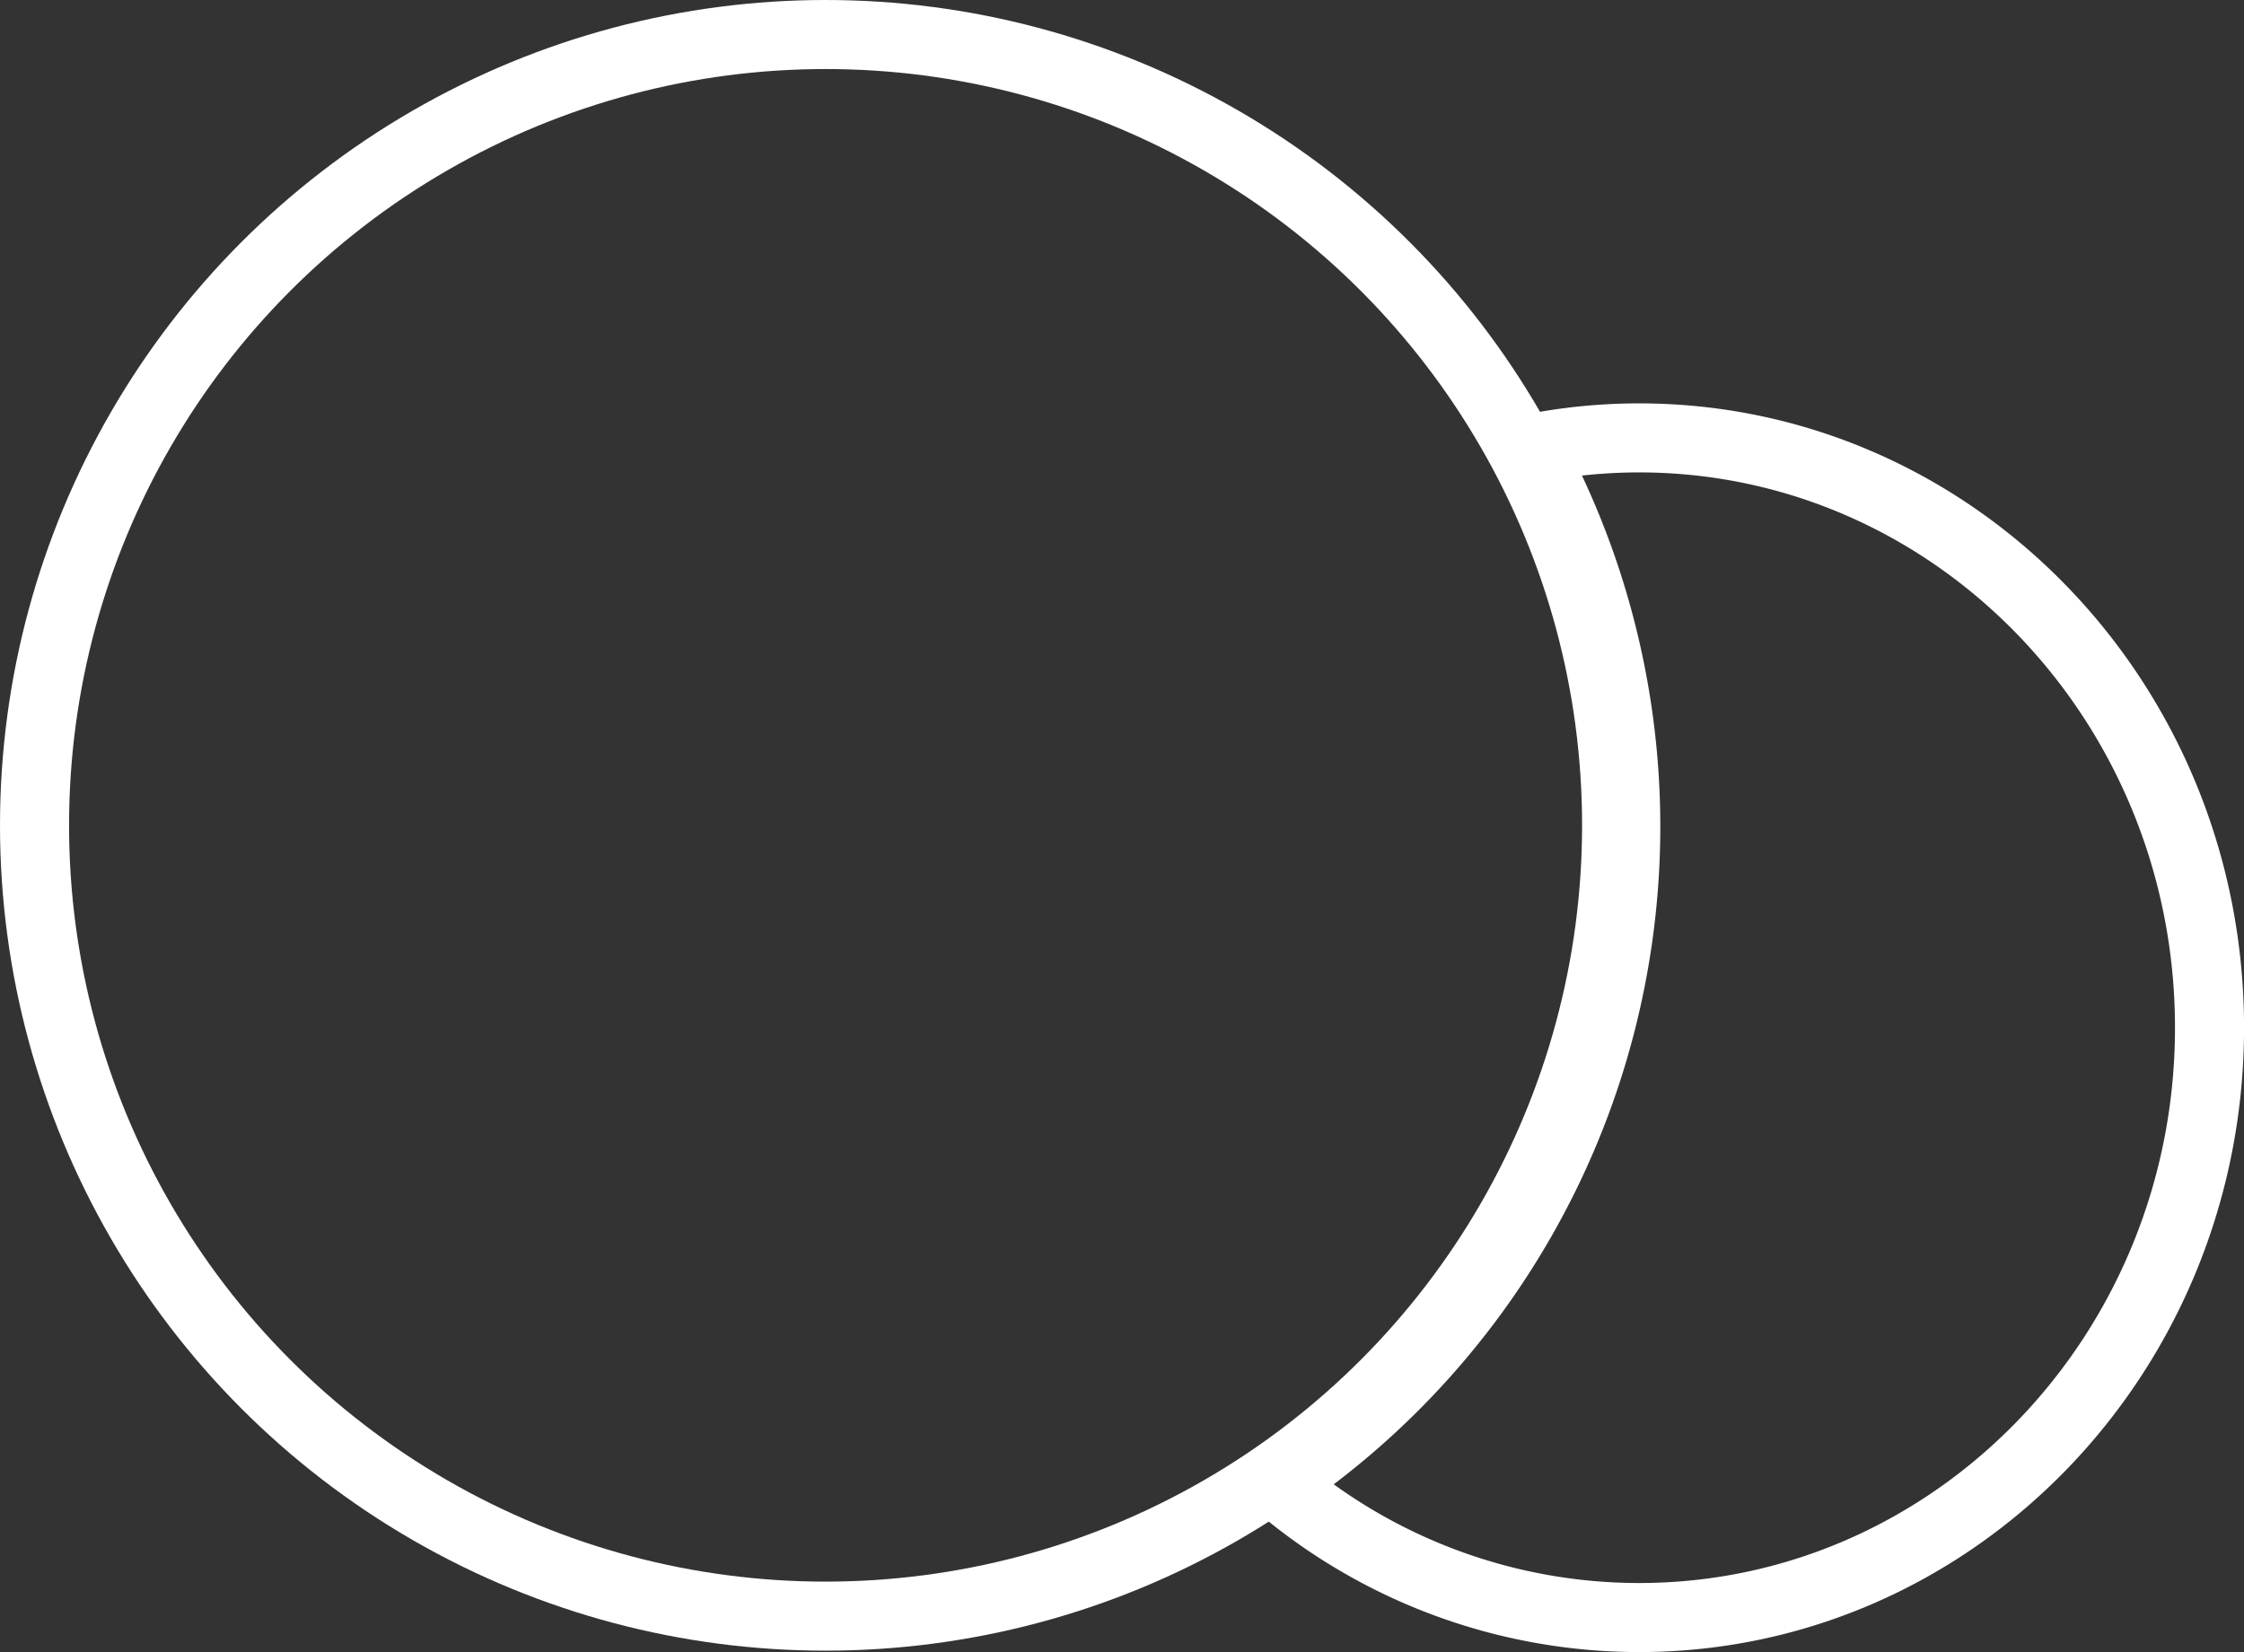 <svg xmlns="http://www.w3.org/2000/svg" width="97.477" height="71.786" viewBox="0 0 97.477 71.786">
  <rect x="0" y="0" width="97.477" height="71.786" fill="#333333" stroke="none"/>
  <g id="Сгруппировать_334" data-name="Сгруппировать 334" transform="translate(-221.913 -559.419)">
    <circle id="Эллипс_5" data-name="Эллипс 5" cx="34.362" cy="34.362" r="34.362" transform="translate(223.413 560.919)" fill="none" stroke="#fff" stroke-miterlimit="10" stroke-width="3"/>
    <path id="Контур_12" data-name="Контур 12" d="M310.31,584.035a24.1,24.1,0,0,0-4.748.475,34.38,34.38,0,0,1-11.009,44.935,24.184,24.184,0,0,0,15.758,5.848c13.685,0,24.78-11.474,24.78-25.629S323.995,584.035,310.31,584.035Z" transform="translate(-17.199 -5.589)" fill="none" stroke="#fff" stroke-miterlimit="10" stroke-width="3"/>
  </g>
</svg>
